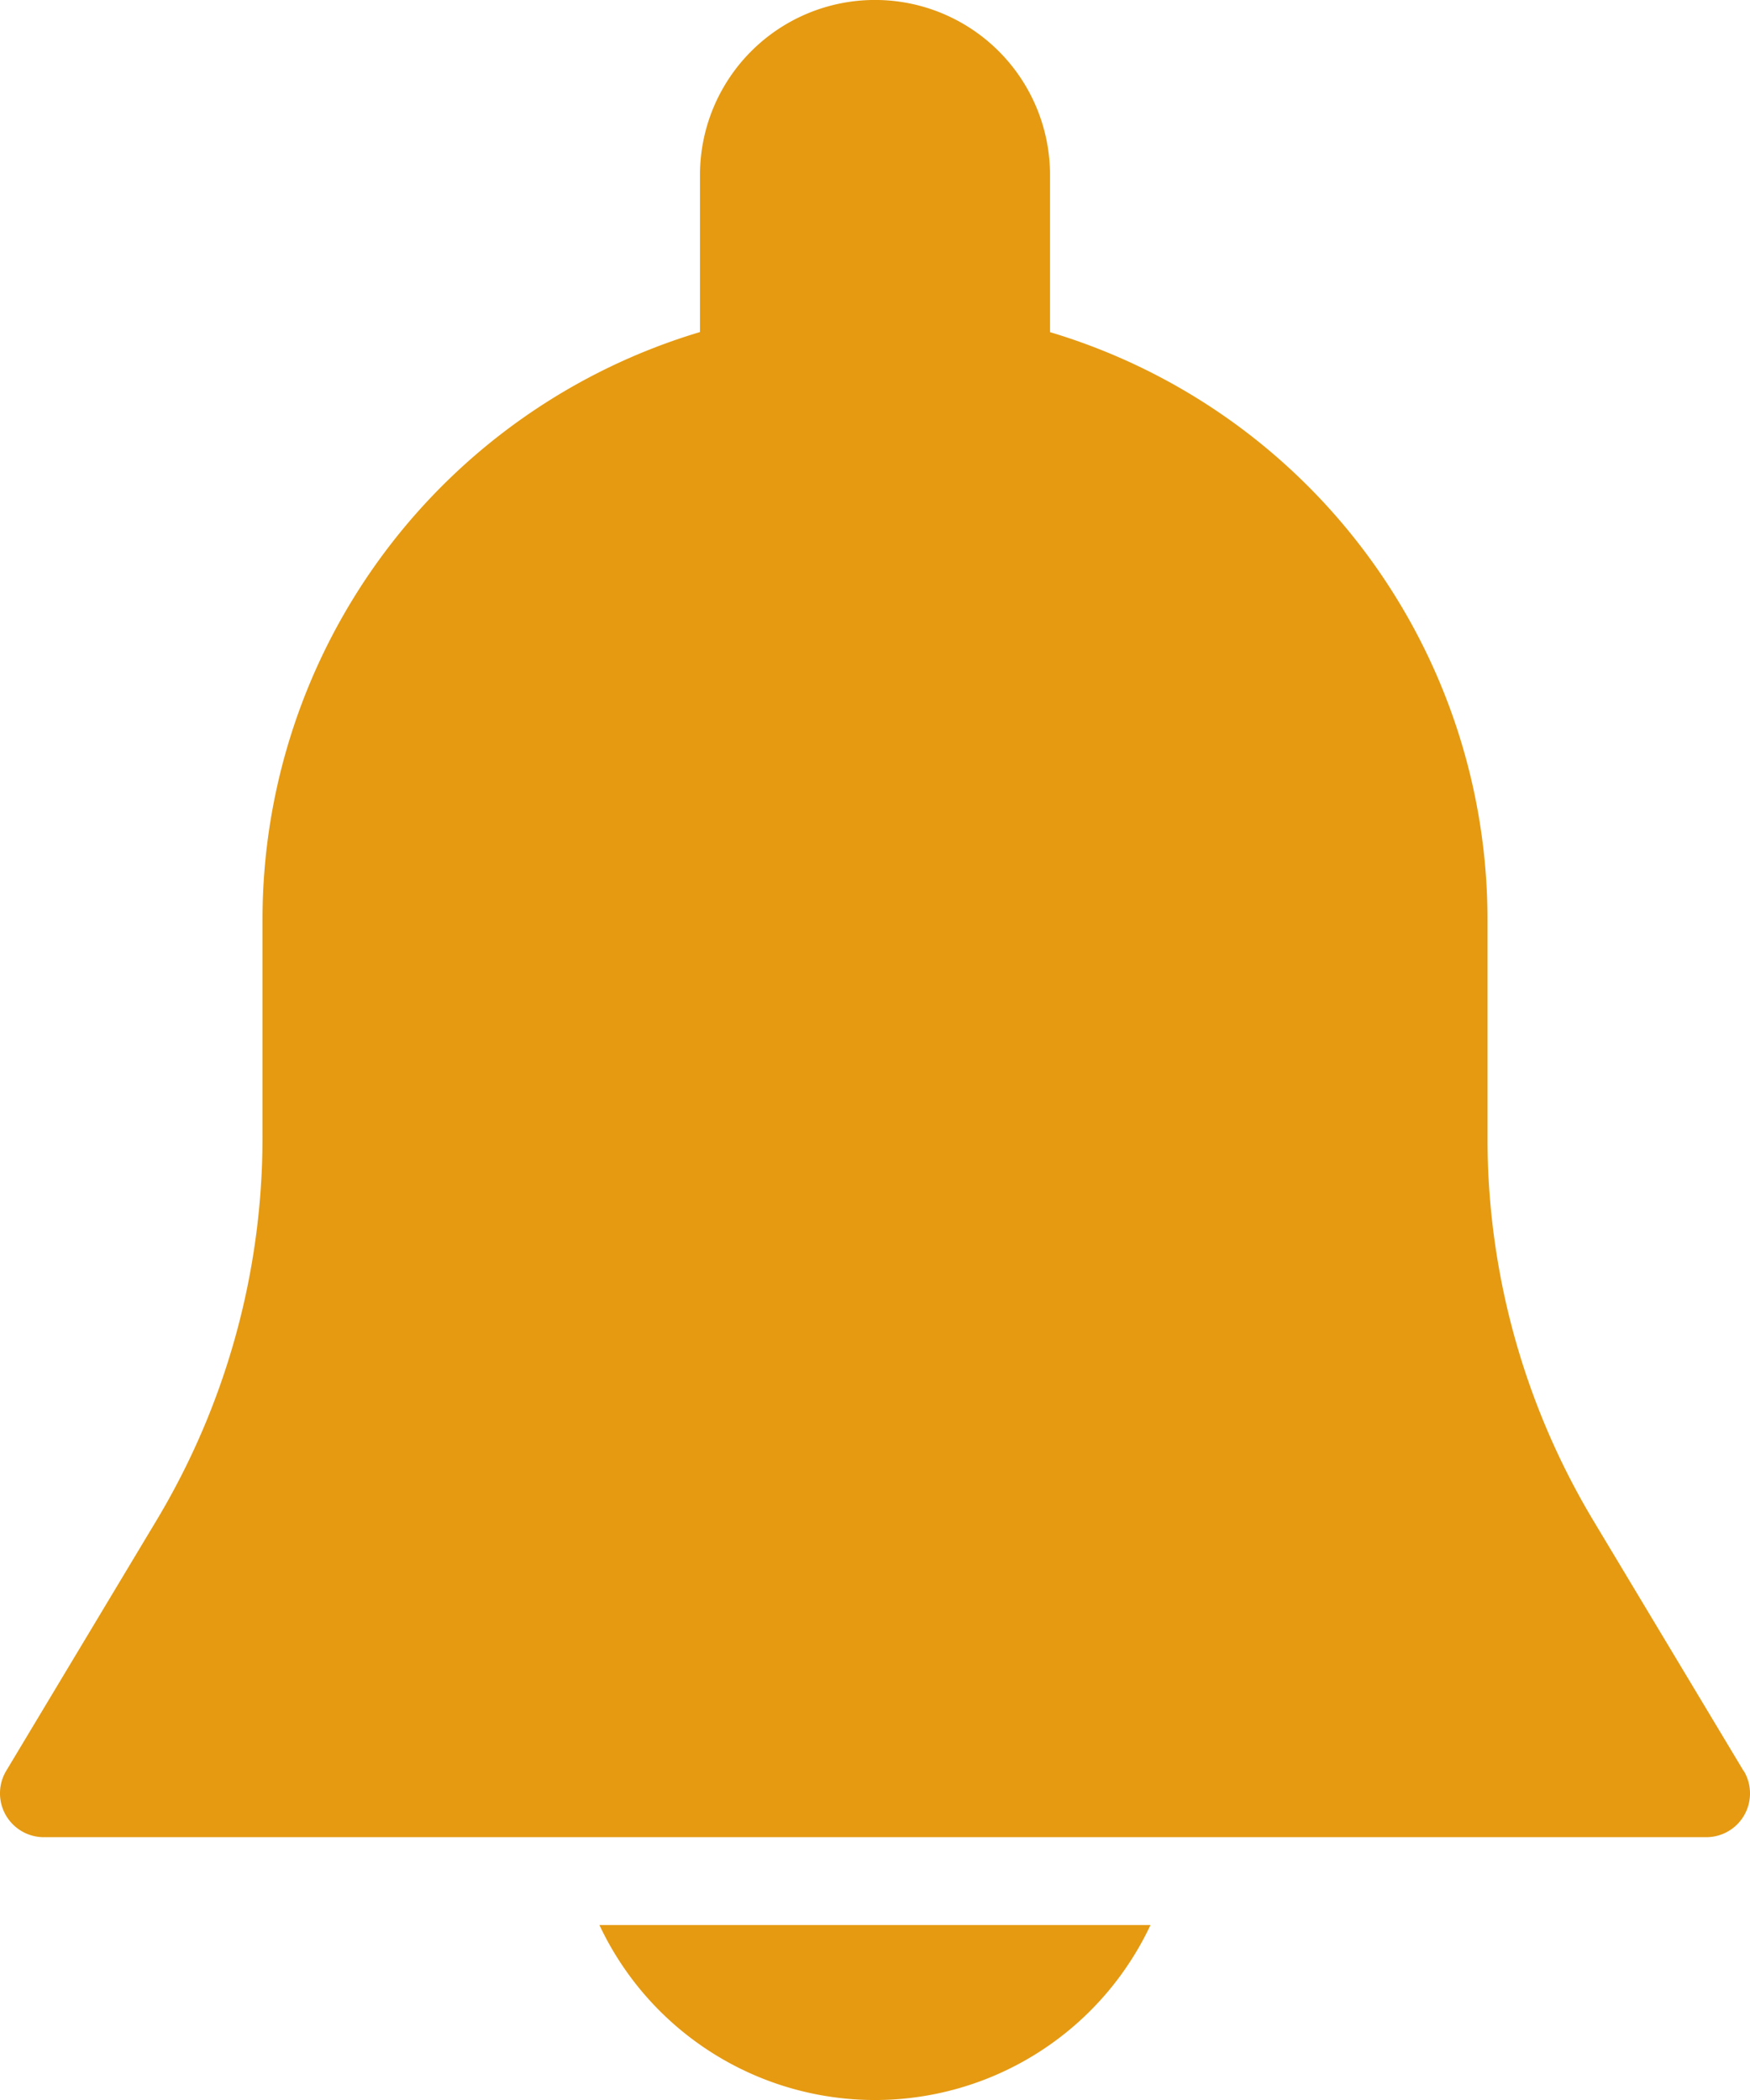 <svg xmlns="http://www.w3.org/2000/svg" width="20.833" height="25" viewBox="0 0 20.833 25">
    <defs>
        <style>
            .cls-1{fill:#e59a12}
        </style>
    </defs>
    <g id="notification_1_" data-name="notification (1)" transform="translate(-42.675)">
        <g id="Group_61" data-name="Group 61" transform="translate(42.675)">
            <g id="Group_60" data-name="Group 60">
                <path id="Path_266" d="M63.434 21.086l-1.789-2.981a8.856 8.856 0 0 1-1.262-4.556v-2.611a7.3 7.3 0 0 0-5.208-6.984V2.083a2.083 2.083 0 1 0-4.167 0v1.87a7.3 7.3 0 0 0-5.208 6.985v2.611a8.861 8.861 0 0 1-1.262 4.551l-1.789 2.981a.522.522 0 0 0 .446.79h19.792a.521.521 0 0 0 .447-.789z" class="cls-1" data-name="Path 266" transform="translate(-42.675)"/>
            </g>
        </g>
        <g id="Group_63" data-name="Group 63" transform="translate(49.811 22.917)">
            <g id="Group_62" data-name="Group 62">
                <path id="Path_267" d="M188.815 469.333a3.624 3.624 0 0 0 6.56 0z" class="cls-1" data-name="Path 267" transform="translate(-188.815 -469.333)"/>
            </g>
        </g>
    </g>
</svg>
